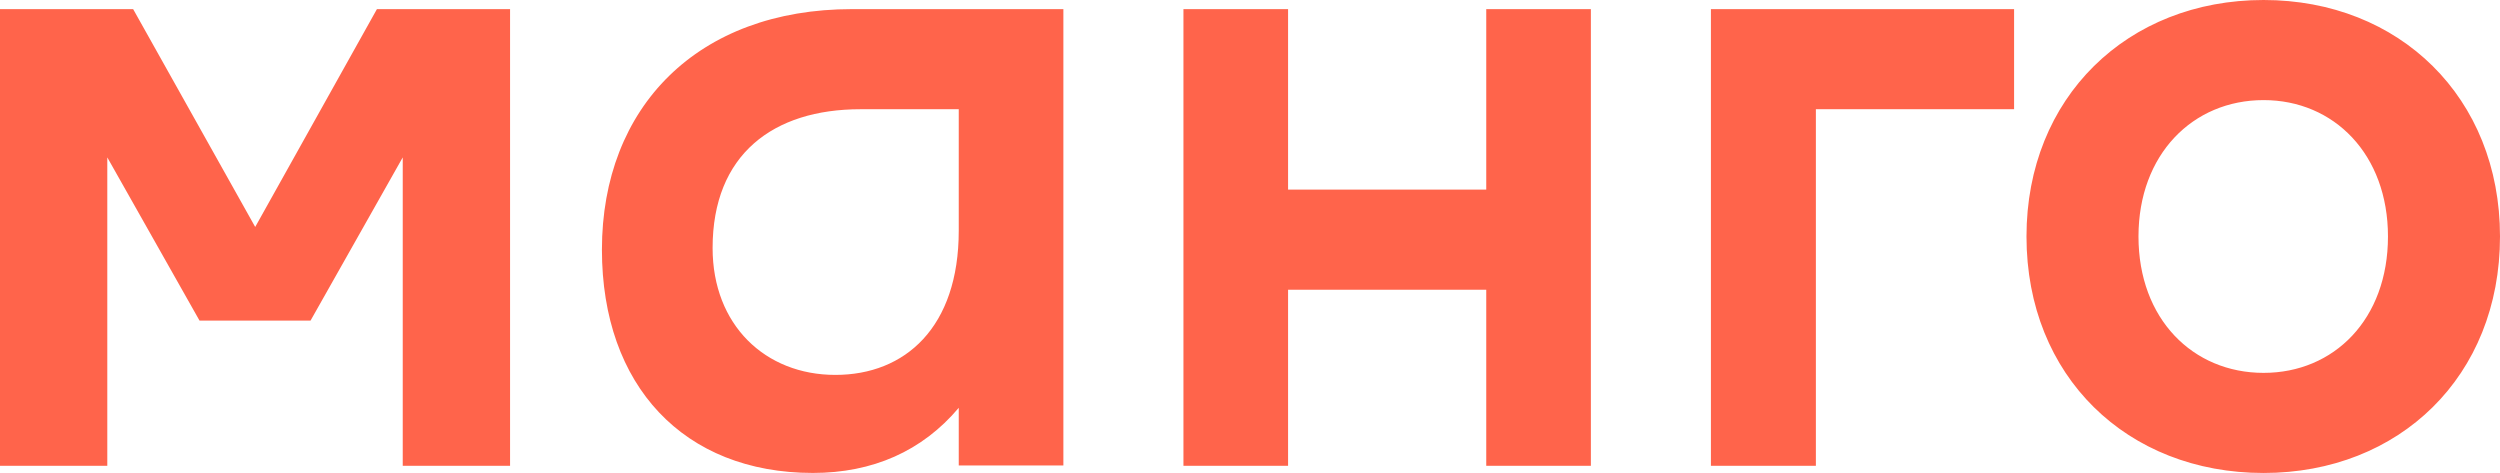 <svg width="74" height="14" viewBox="0 0 74 14" fill="none" xmlns="http://www.w3.org/2000/svg">
<path fill-rule="evenodd" clip-rule="evenodd" d="M67.002 0C62.972 0 59.984 2.882 59.984 7C59.984 11.138 62.962 14 67.002 14C71.022 14 74 11.138 74 7C74 2.882 71.022 0 67.002 0ZM67.002 11.037C64.907 11.037 63.299 9.44 63.299 7C63.299 4.57 64.907 2.963 67.002 2.963C69.087 2.963 70.684 4.57 70.684 7C70.684 9.45 69.087 11.037 67.002 11.037ZM50.643 0.27V13.788H53.75V3.233H59.617V0.27H50.643ZM17.817 7.391C17.817 3.163 20.656 0.27 25.222 0.27H31.476V13.778H28.379V12.071C27.297 13.356 25.828 13.999 24.061 13.999C20.239 13.999 17.817 11.418 17.817 7.391ZM21.093 7.341C21.093 9.62 22.651 11.097 24.726 11.097C26.791 11.097 28.379 9.691 28.379 6.828V3.233H25.47C22.89 3.233 21.093 4.569 21.093 7.341ZM43.993 0.27V5.613H38.127V0.27H35.03V13.788H38.127V8.576H43.993V13.788H47.09V0.27H43.993ZM7.554 6.718L11.157 0.27H15.098V13.788H11.921V4.659L9.192 9.49H5.906L3.176 4.659V13.788H0V0.27H3.941L7.554 6.718Z" fill="#FF644B"/>
</svg>
